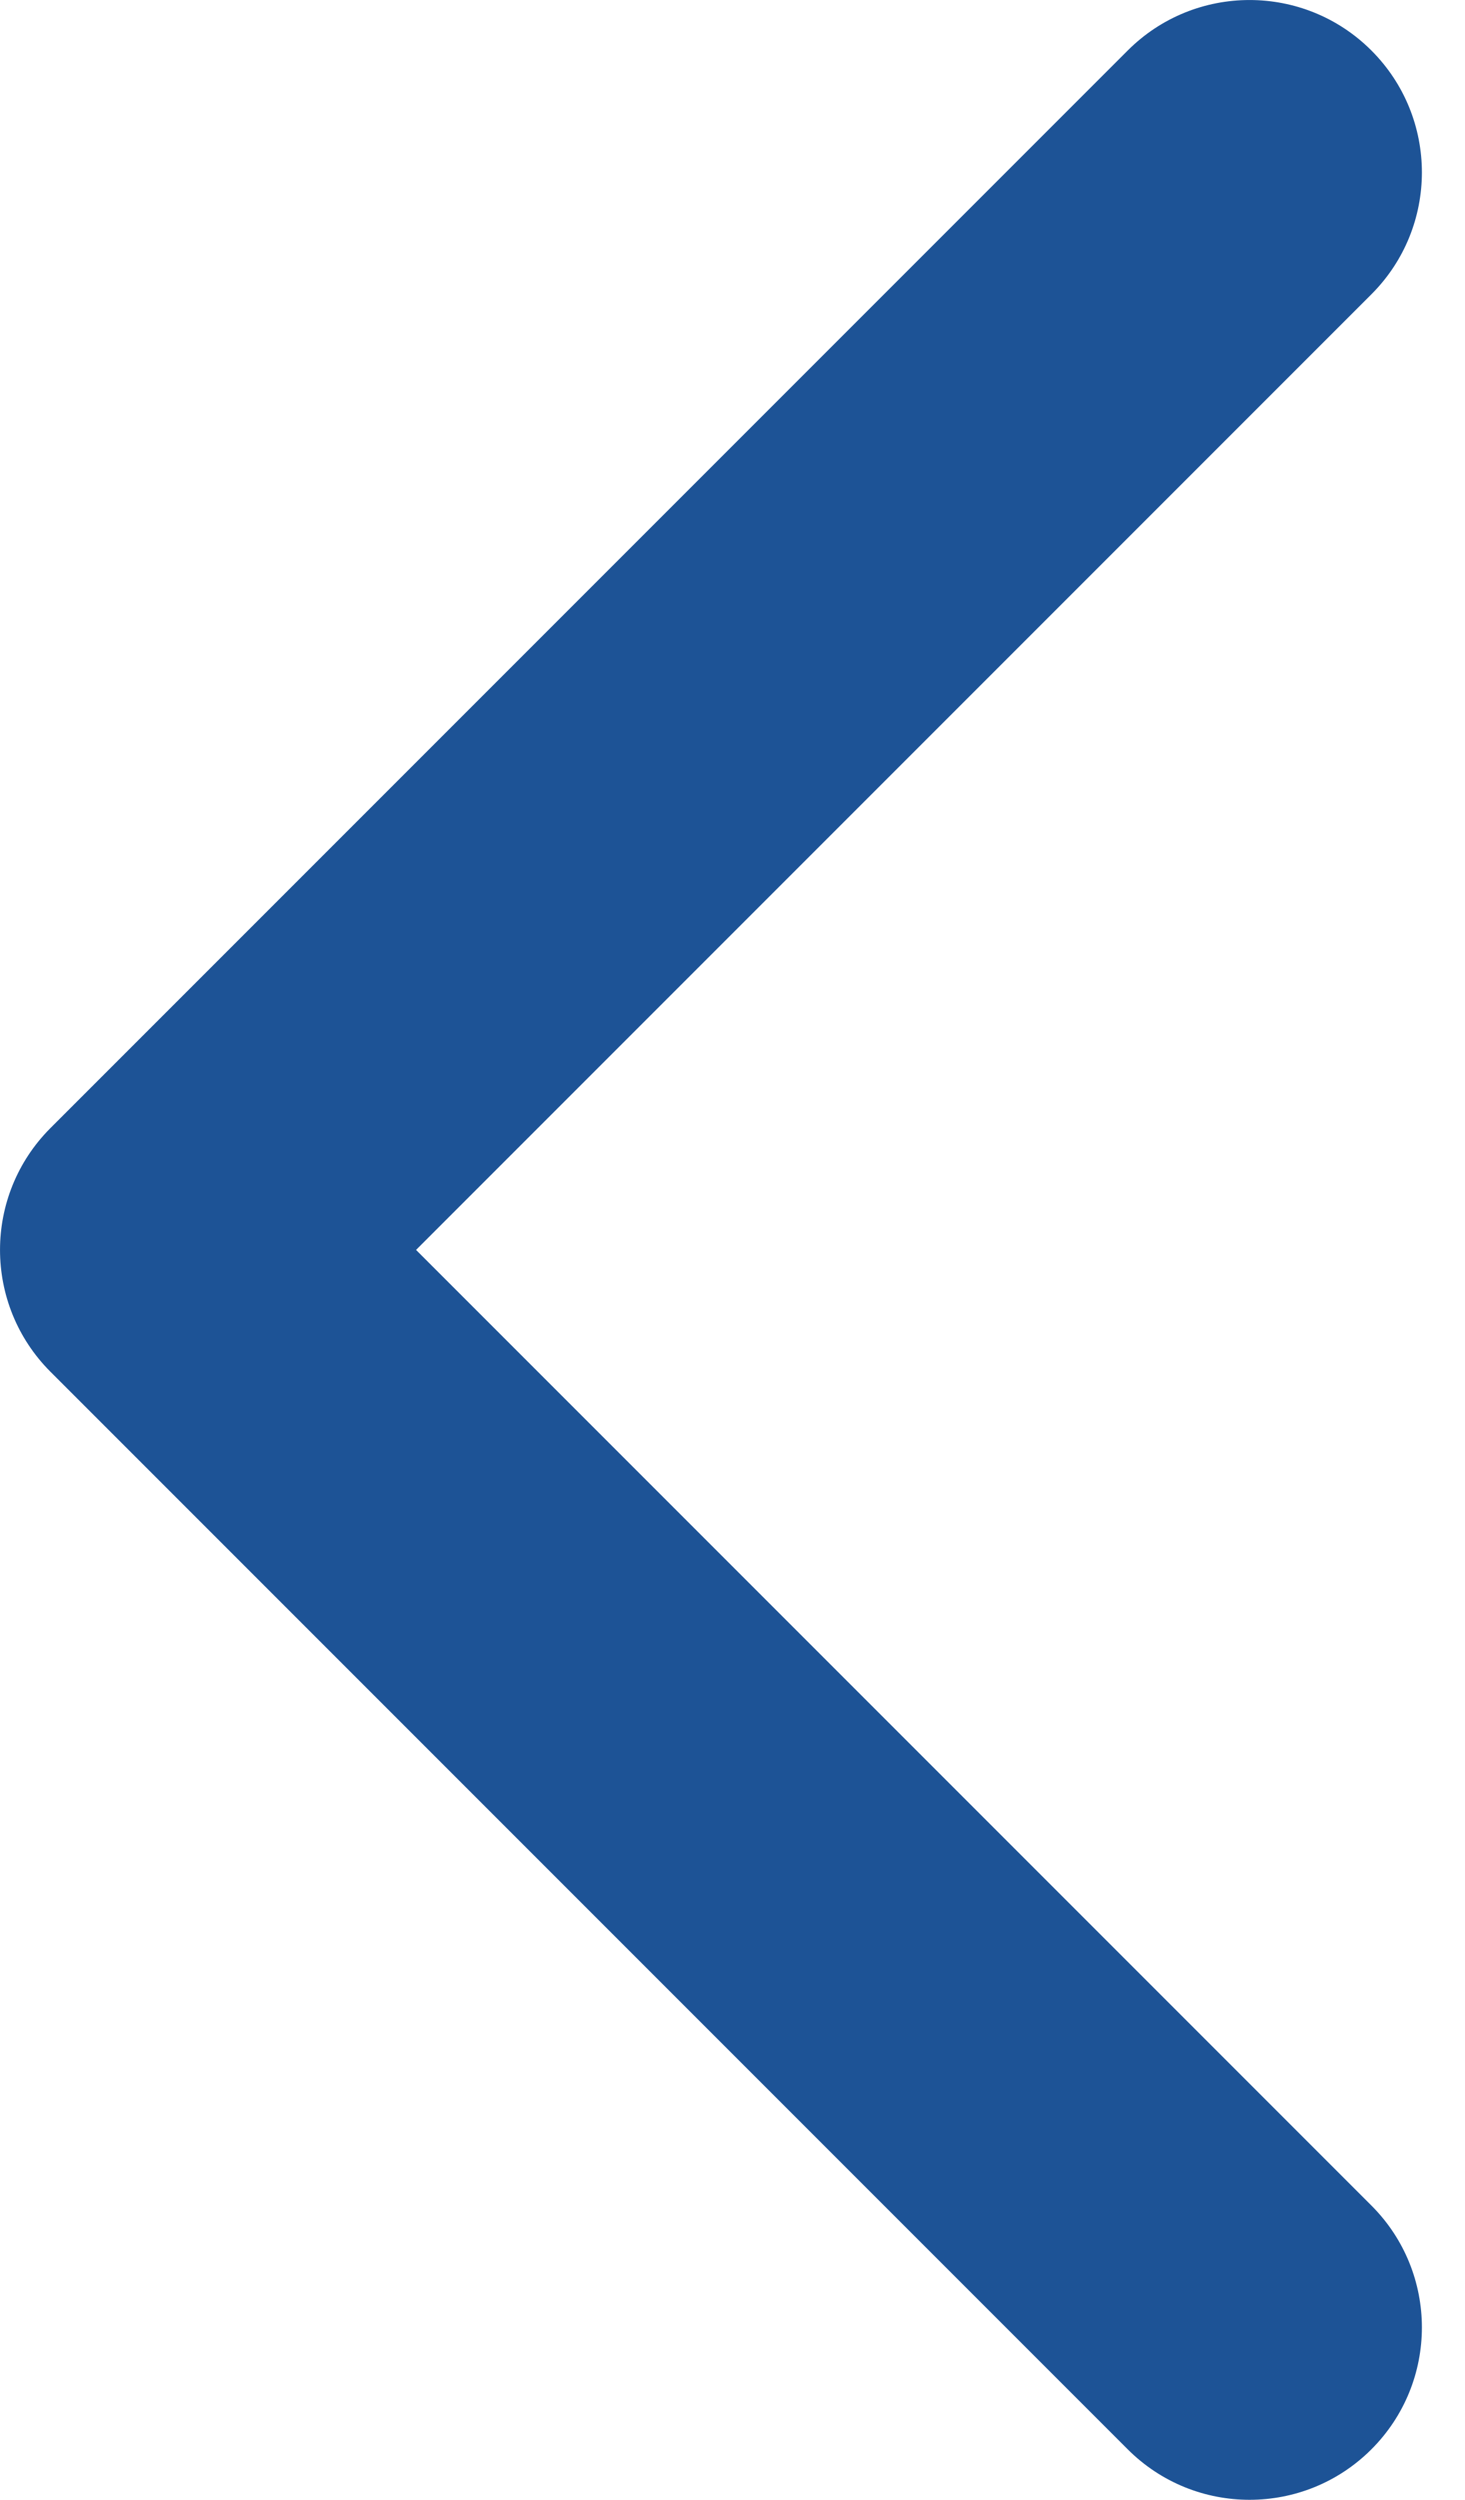 <svg width="17" height="29" viewBox="0 0 17 29" fill="none" xmlns="http://www.w3.org/2000/svg">
<path fill-rule="evenodd" clip-rule="evenodd" d="M15.914 0.586C16.695 1.367 16.695 2.633 15.914 3.414L4.828 14.5L15.914 25.586C16.695 26.367 16.695 27.633 15.914 28.414C15.133 29.195 13.867 29.195 13.086 28.414L0.586 15.914C-0.195 15.133 -0.195 13.867 0.586 13.086L13.086 0.586C13.867 -0.195 15.133 -0.195 15.914 0.586Z" fill="#1D5396"/>
</svg>
